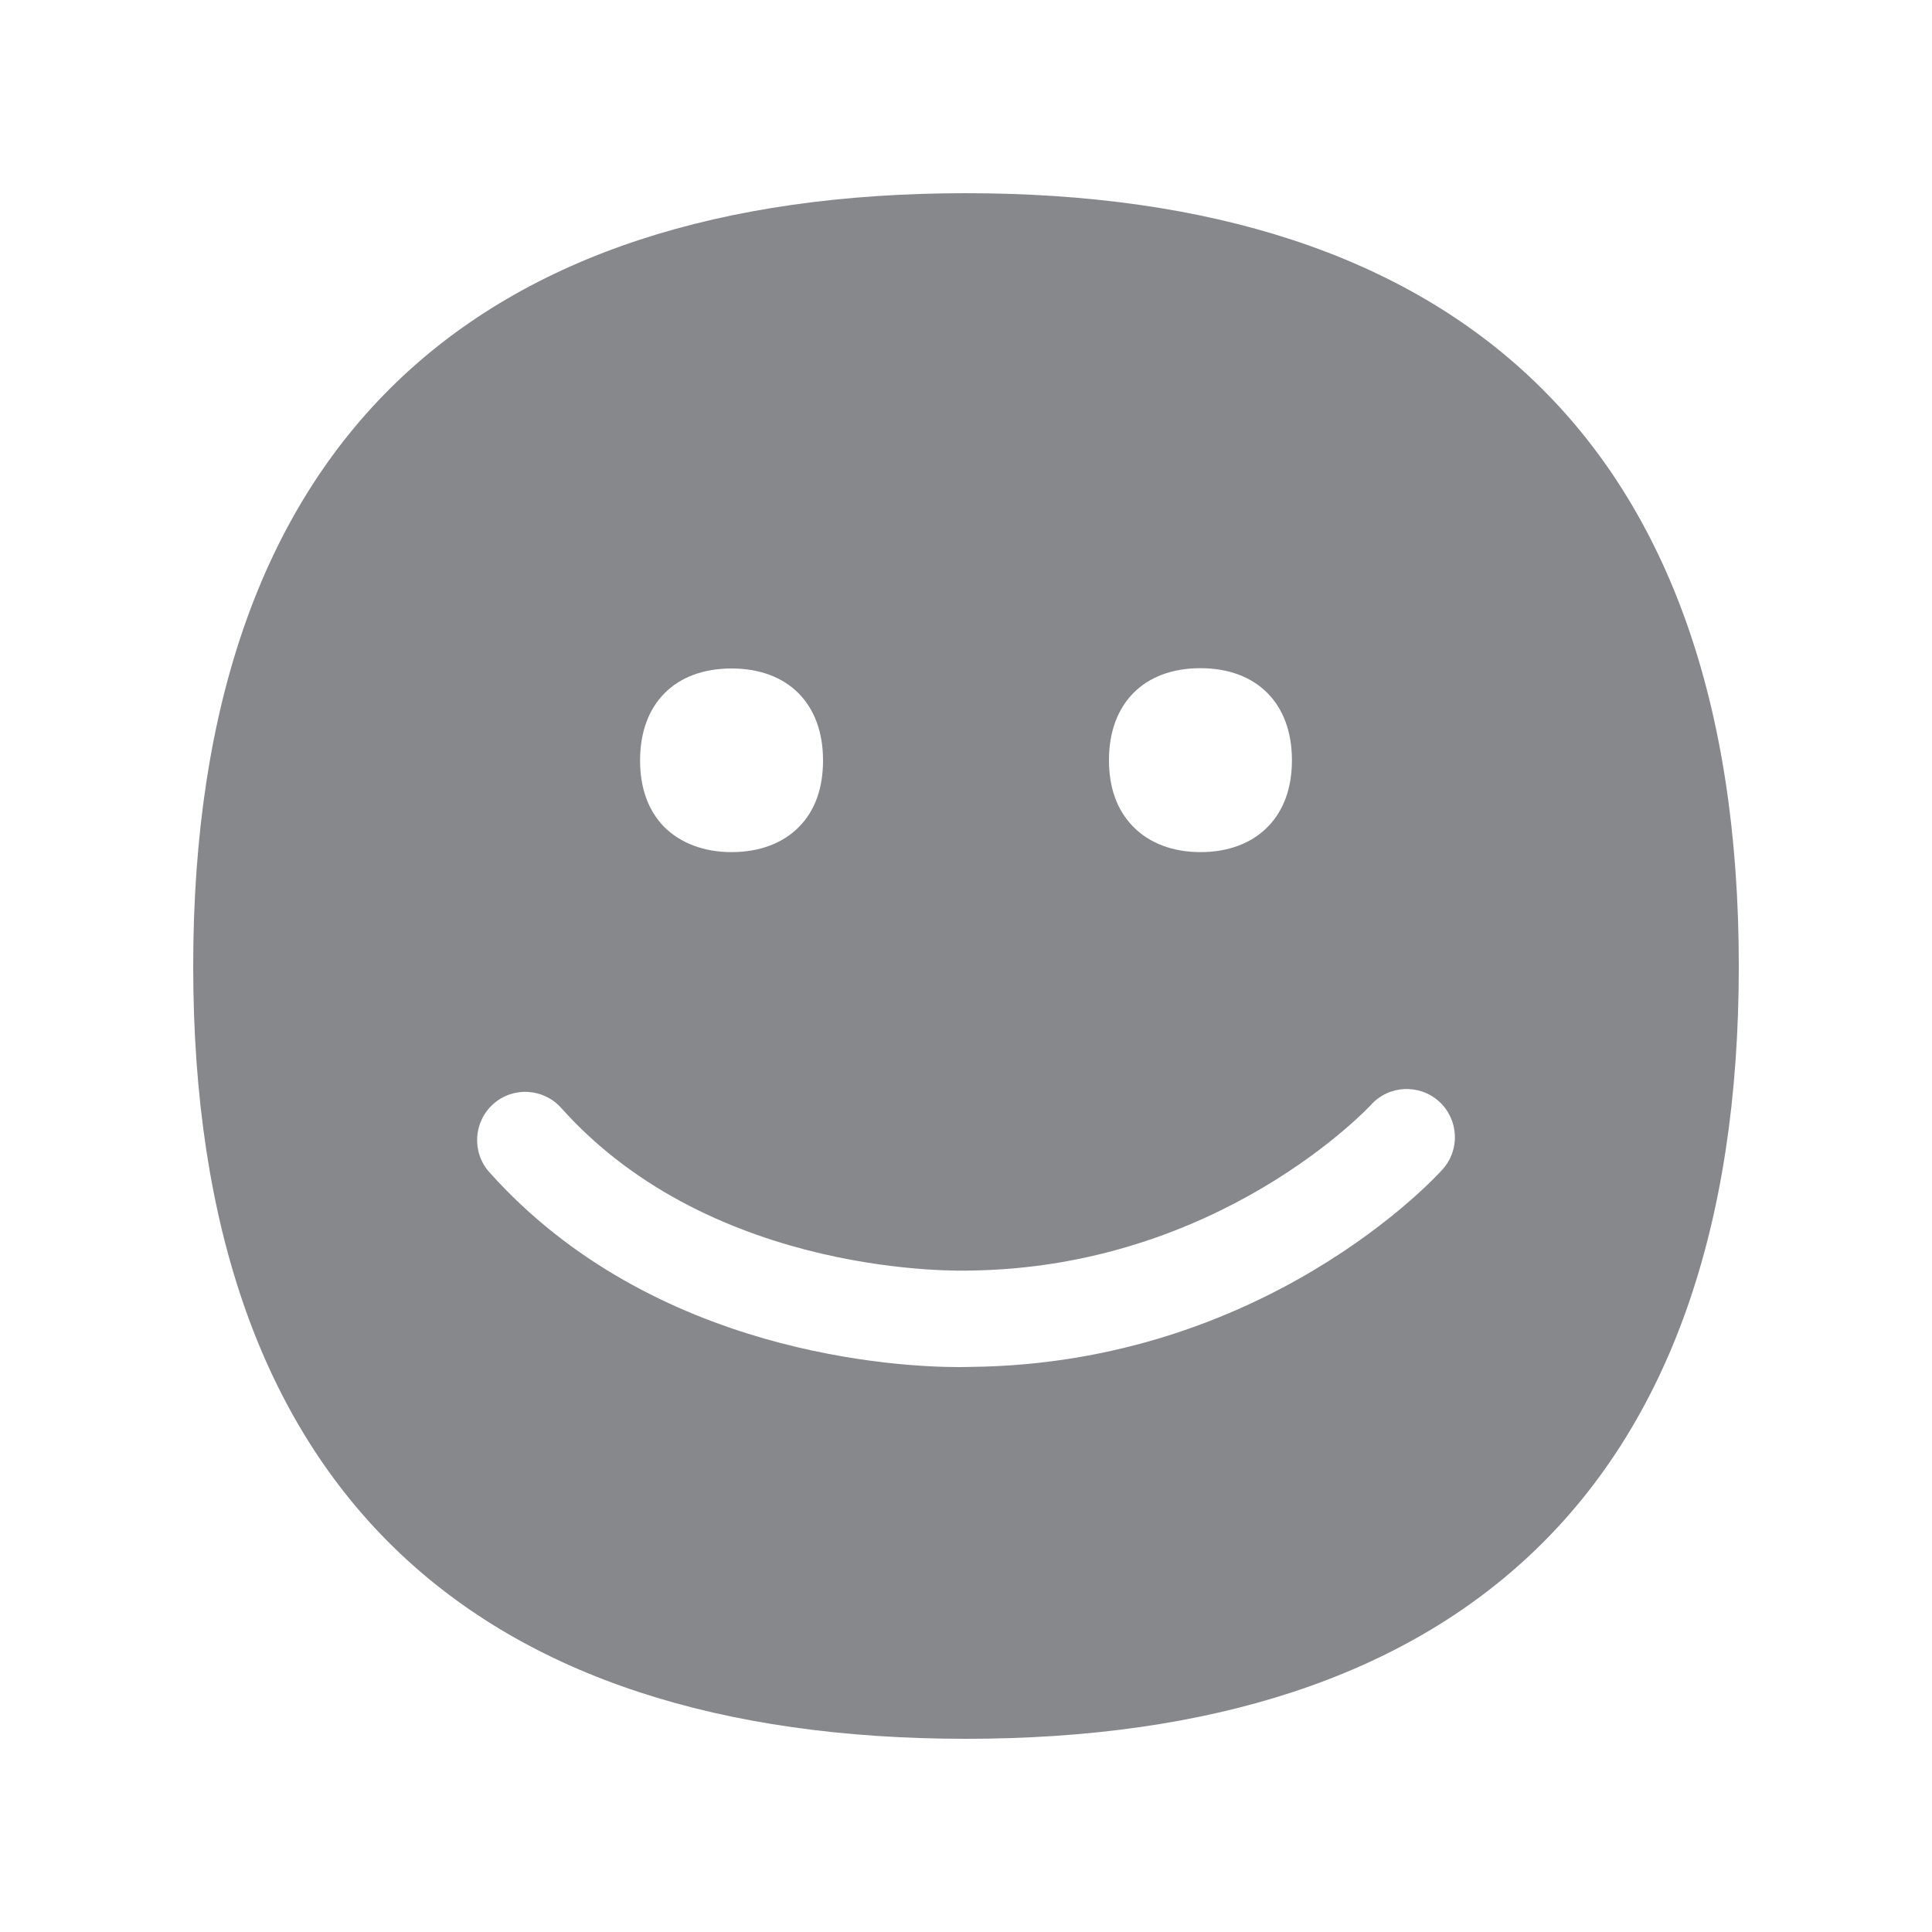 <svg width="20" height="20" viewBox="0 0 20 20" fill="none" xmlns="http://www.w3.org/2000/svg">
<path fill-rule="evenodd" clip-rule="evenodd" d="M9.998 2C15.052 2 18 4.552 18 10.002C18 15.453 15.052 18 9.998 18C4.944 18 2 15.453 2 10.002C2 4.552 4.944 2 9.998 2ZM14.191 11.439C14.175 11.455 12.625 13.126 10.027 13.153C10.002 13.153 7.398 13.246 5.811 11.471C5.627 11.264 5.31 11.245 5.105 11.43C4.9 11.614 4.882 11.931 5.067 12.136C6.765 14.036 9.331 14.152 9.929 14.152C10 14.152 10.043 14.15 10.055 14.15C13.089 14.116 14.861 12.188 14.933 12.106C15.118 11.901 15.1 11.587 14.897 11.402C14.692 11.218 14.376 11.232 14.191 11.439ZM7.573 8.821C7.862 8.821 8.104 8.73 8.272 8.559C8.438 8.39 8.52 8.158 8.52 7.871C8.52 7.284 8.156 6.92 7.573 6.92C6.988 6.92 6.626 7.284 6.626 7.871C6.626 8.158 6.71 8.39 6.874 8.559C7.043 8.727 7.284 8.821 7.573 8.821ZM12.427 8.821C12.716 8.821 12.957 8.73 13.126 8.557C13.29 8.388 13.374 8.156 13.374 7.869C13.374 7.282 13.01 6.917 12.427 6.917C11.842 6.917 11.48 7.282 11.48 7.869C11.48 8.156 11.564 8.388 11.73 8.557C11.896 8.727 12.138 8.821 12.427 8.821Z" fill="#86888C"/>
</svg>
